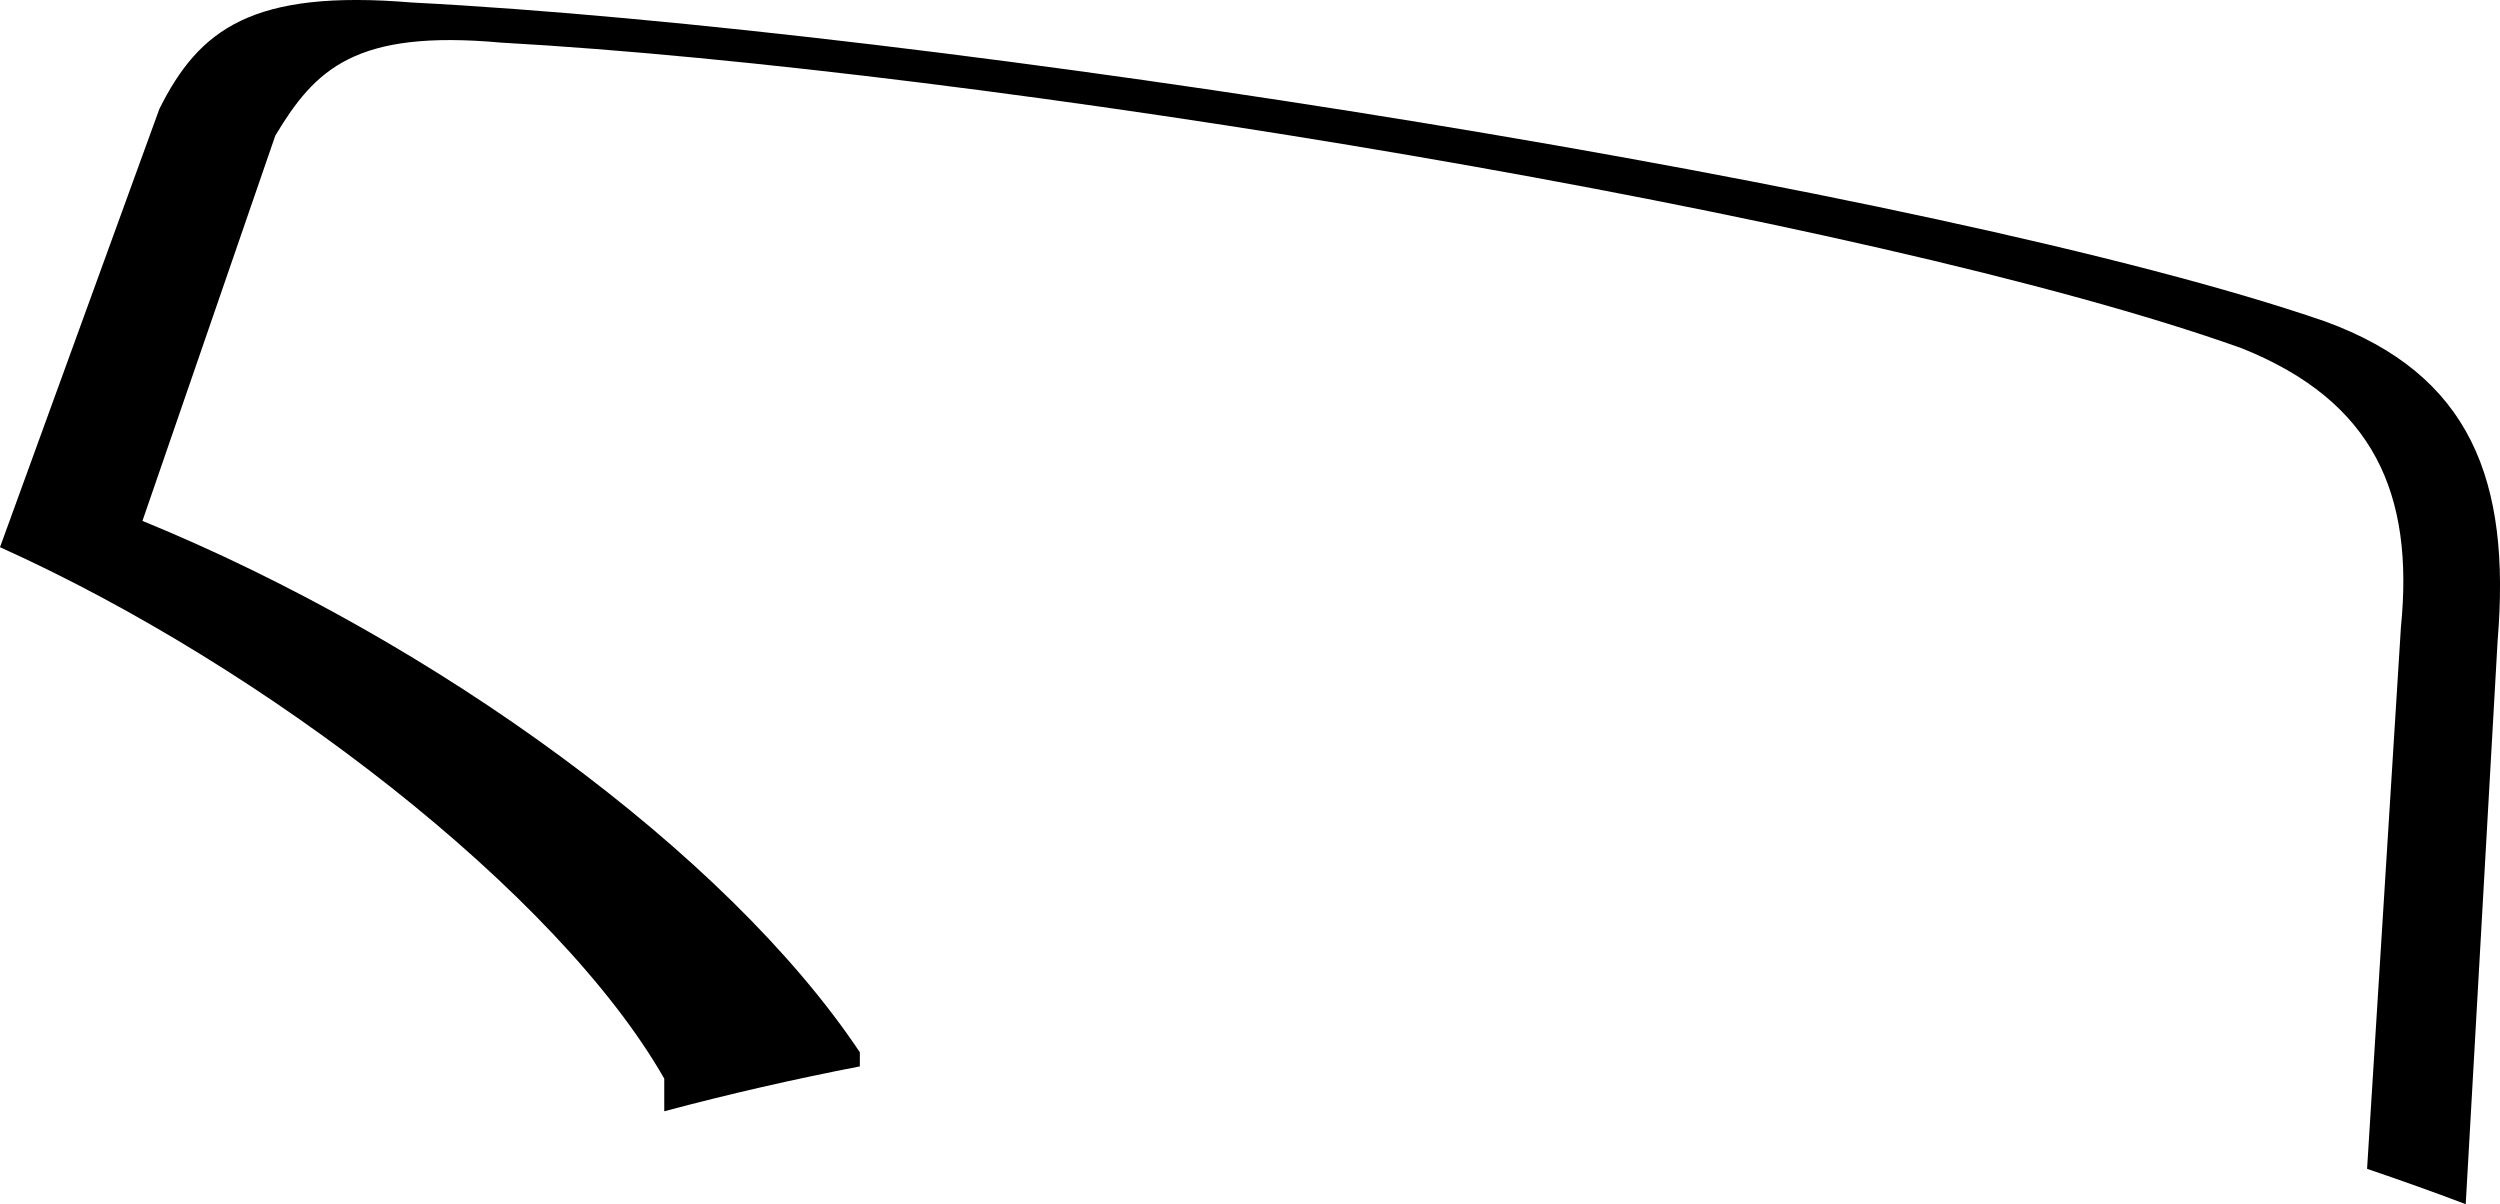 <!-- Generator: Adobe Illustrator 21.1.0, SVG Export Plug-In  -->
<svg version="1.1"
	 xmlns="http://www.w3.org/2000/svg" xmlns:xlink="http://www.w3.org/1999/xlink" xmlns:a="http://ns.adobe.com/AdobeSVGViewerExtensions/3.0/"
	 x="0px" y="0px" width="67.745px" height="32.631px" viewBox="0 0 67.745 32.631"
	 style="enable-background:new 0 0 67.745 32.631;" xml:space="preserve">
<defs>
</defs>
<path d="M23.3,28.515c-3.601-5.4-11.521-11.16-19.44-14.4l3.6-10.44c1.08-1.8,2.16-2.88,6.12-2.52c12.96,0.72,37.08,4.68,47.16,8.28
	c3.601,1.439,4.681,3.96,4.32,7.56l-0.917,14.678c0.897,0.306,1.79,0.622,2.673,0.958l0.865-15.282
	c0.359-4.32-0.721-7.2-4.681-8.641c-10.439-3.6-37.8-7.92-51.84-8.64c-4.32-0.36-5.76,0.72-6.84,2.88L0,14.828
	c7.2,3.24,15.12,9.36,18,14.4v0.885c1.744-0.465,3.511-0.869,5.3-1.216V28.515z"/>
</svg>